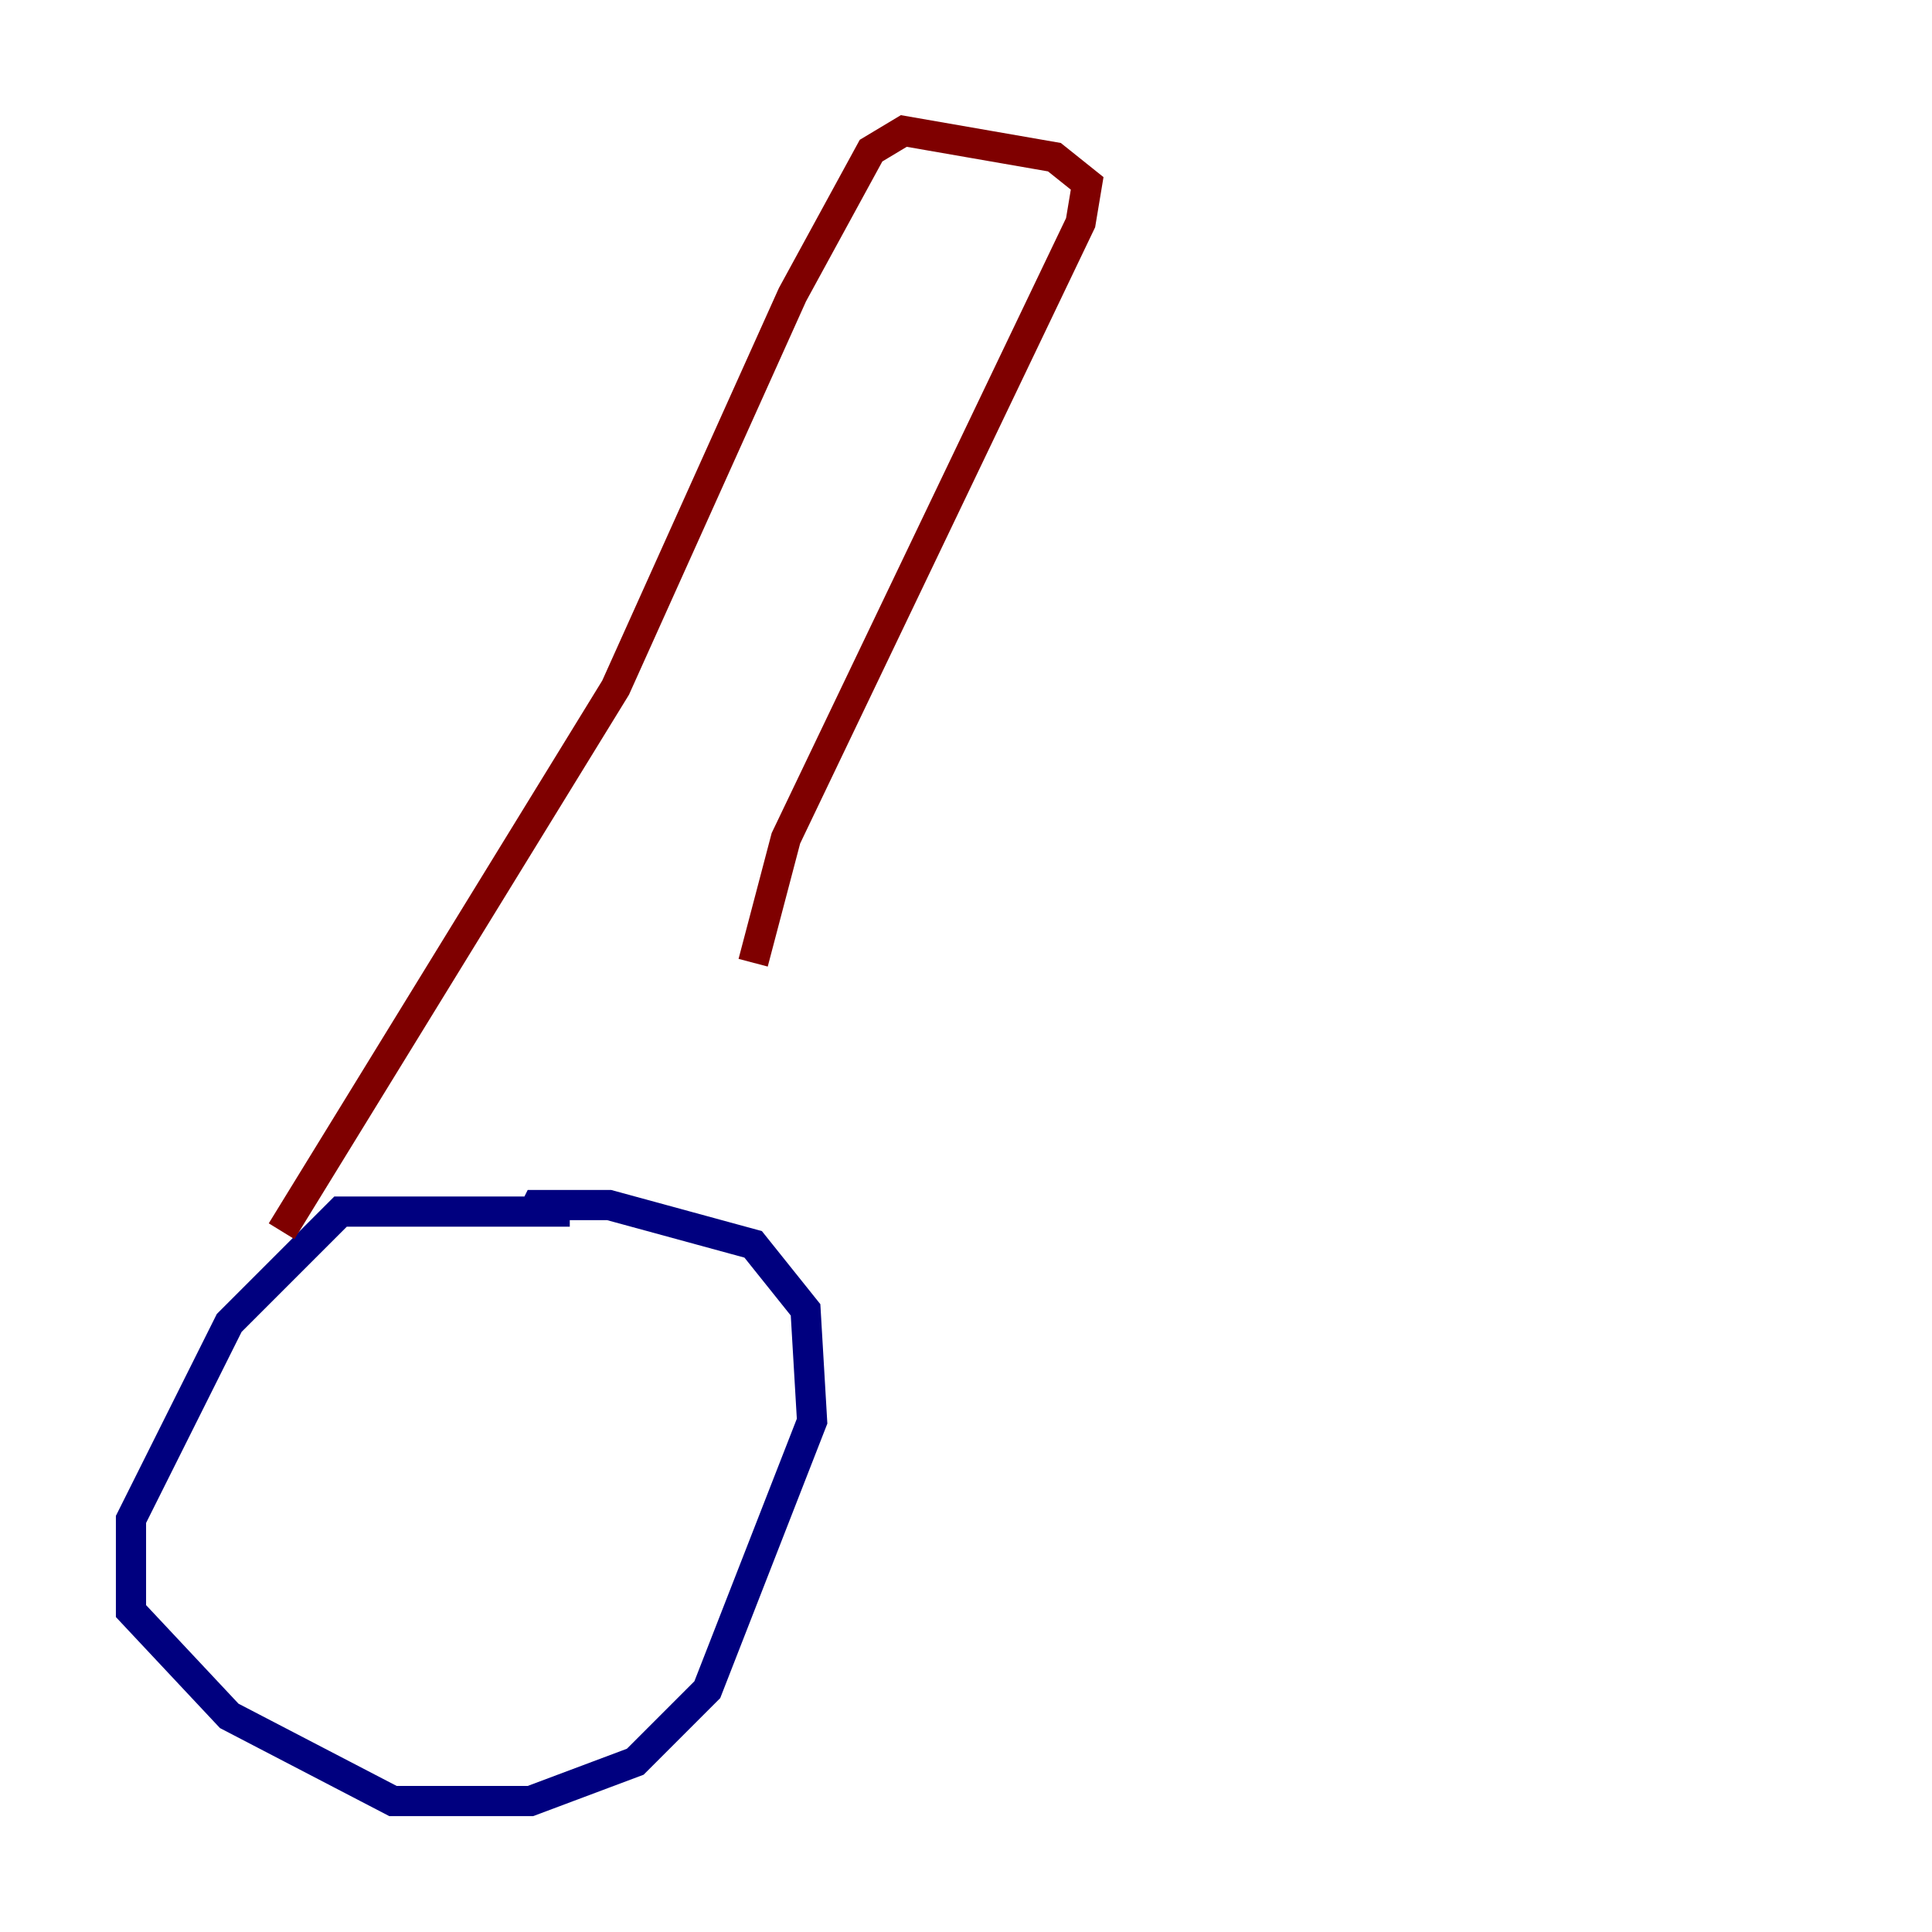 <?xml version="1.0" encoding="utf-8" ?>
<svg baseProfile="tiny" height="128" version="1.2" viewBox="0,0,128,128" width="128" xmlns="http://www.w3.org/2000/svg" xmlns:ev="http://www.w3.org/2001/xml-events" xmlns:xlink="http://www.w3.org/1999/xlink"><defs /><polyline fill="none" points="37.749,80.271 22.563,80.271 15.186,87.647 8.678,100.664 8.678,106.739 15.186,113.681 26.034,119.322 35.146,119.322 42.088,116.719 46.861,111.946 53.803,94.156 53.37,86.78 49.898,82.441 40.352,79.837 35.58,79.837 35.146,80.705" stroke="#00007f" stroke-width="2" /><polyline fill="none" points="18.658,81.573 40.786,45.559 52.502,19.525 57.709,9.98 59.878,8.678 69.858,10.414 72.027,12.149 71.593,14.752 52.068,55.539 49.898,63.783" stroke="#7f0000" stroke-width="2" /></svg>